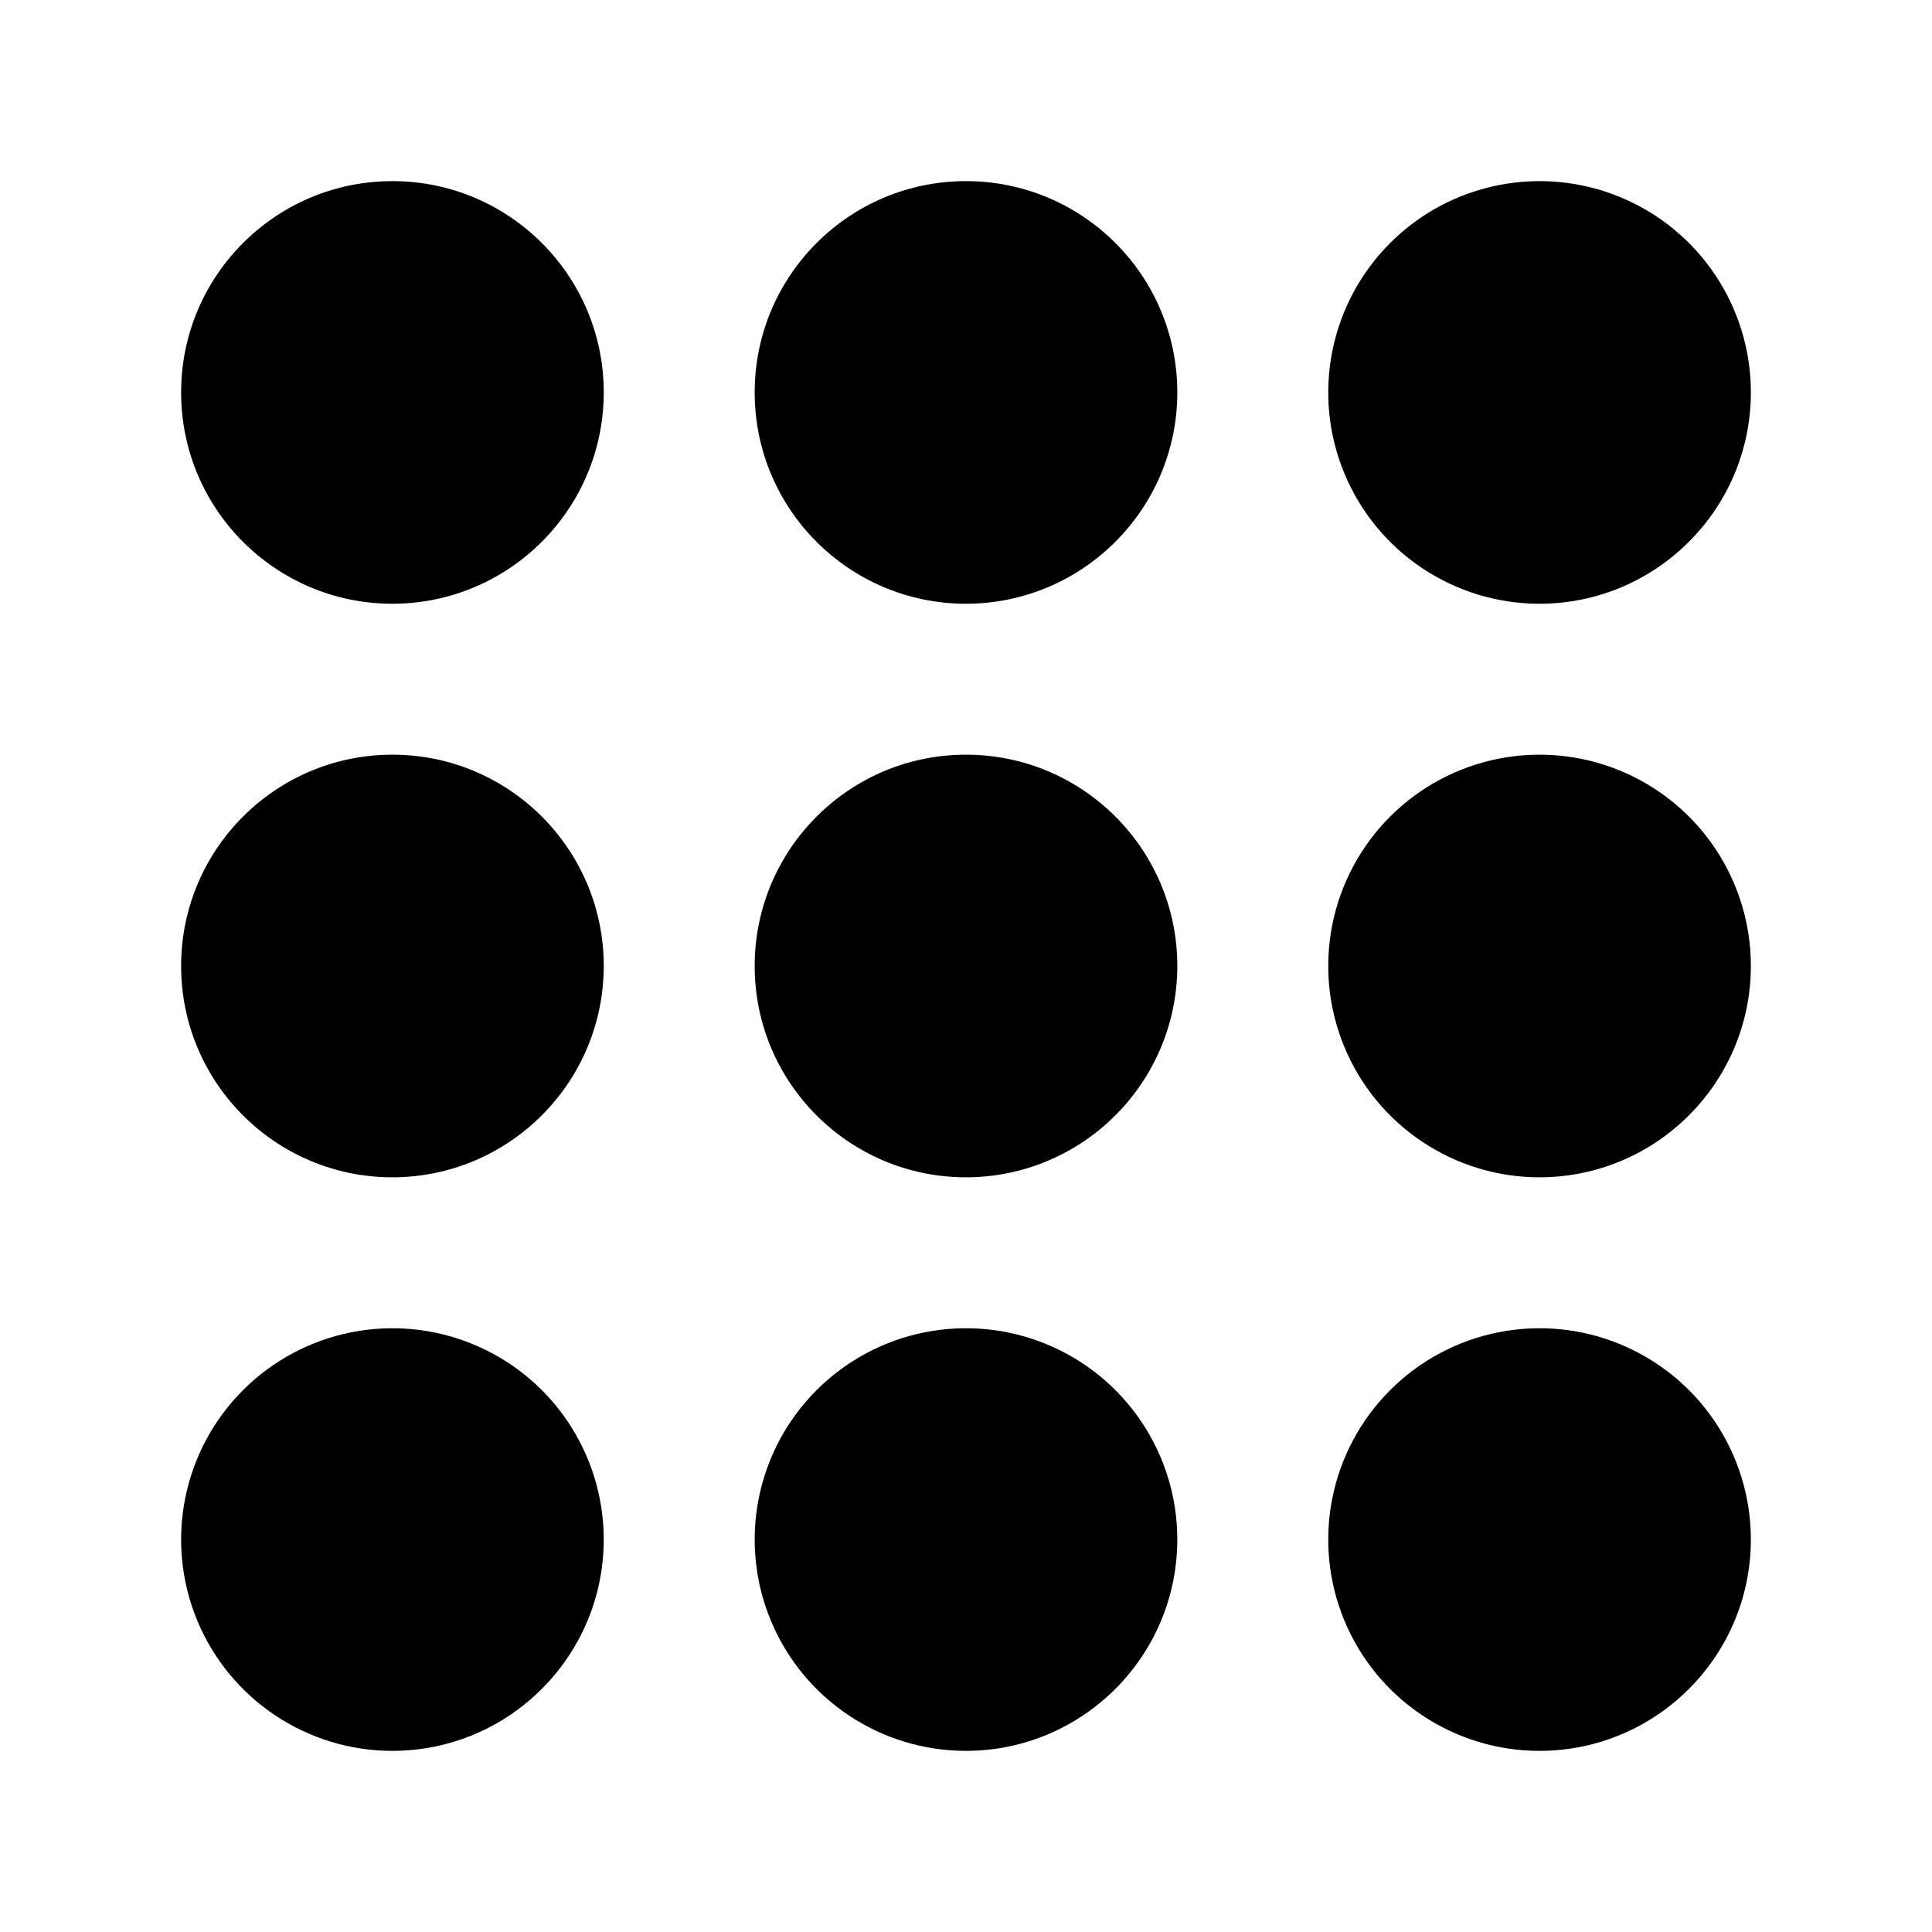 <svg width="512" height="512" viewBox="0 0 512 512" fill="none" xmlns="http://www.w3.org/2000/svg">
<path fill-rule="evenodd" clip-rule="evenodd" d="M356.262 125.43C364.93 146.356 385.35 160 408 160C438.914 159.967 463.967 134.914 464 104C464 81.35 450.356 60.93 429.43 52.263C408.504 43.595 384.418 48.386 368.402 64.402C352.386 80.418 347.595 104.504 356.262 125.43ZM104 160C73.072 160 48 134.928 48 104C48 73.072 73.072 48 104 48C134.928 48 160 73.072 160 104C159.967 134.914 134.914 159.967 104 160ZM256 160C225.072 160 200 134.928 200 104C200 73.072 225.072 48 256 48C286.928 48 312 73.072 312 104C311.967 134.914 286.914 159.967 256 160ZM104 312C73.072 312 48 286.928 48 256C48 225.072 73.072 200 104 200C134.928 200 160 225.072 160 256C159.967 286.914 134.914 311.967 104 312ZM200 256C200 286.928 225.072 312 256 312C286.914 311.967 311.967 286.914 312 256C312 225.072 286.928 200 256 200C225.072 200 200 225.072 200 256ZM408 312C385.35 312 364.93 298.356 356.262 277.43C347.595 256.504 352.386 232.418 368.402 216.402C384.418 200.386 408.504 195.595 429.43 204.263C450.356 212.93 464 233.35 464 256C463.967 286.914 438.914 311.967 408 312ZM52.262 429.43C60.93 450.356 81.35 464 104 464C134.914 463.967 159.967 438.914 160 408C160 385.35 146.356 364.93 125.43 356.263C104.504 347.595 80.418 352.386 64.402 368.402C48.386 384.418 43.595 408.504 52.262 429.43ZM256 464C233.35 464 212.93 450.356 204.262 429.43C195.595 408.504 200.386 384.418 216.402 368.402C232.418 352.386 256.504 347.595 277.43 356.263C298.356 364.93 312 385.35 312 408C311.967 438.914 286.914 463.967 256 464ZM356.262 429.43C364.93 450.356 385.35 464 408 464C438.914 463.967 463.967 438.914 464 408C464 385.35 450.356 364.93 429.43 356.263C408.504 347.595 384.418 352.386 368.402 368.402C352.386 384.418 347.595 408.504 356.262 429.43Z" fill="currentColor"/>
</svg>
